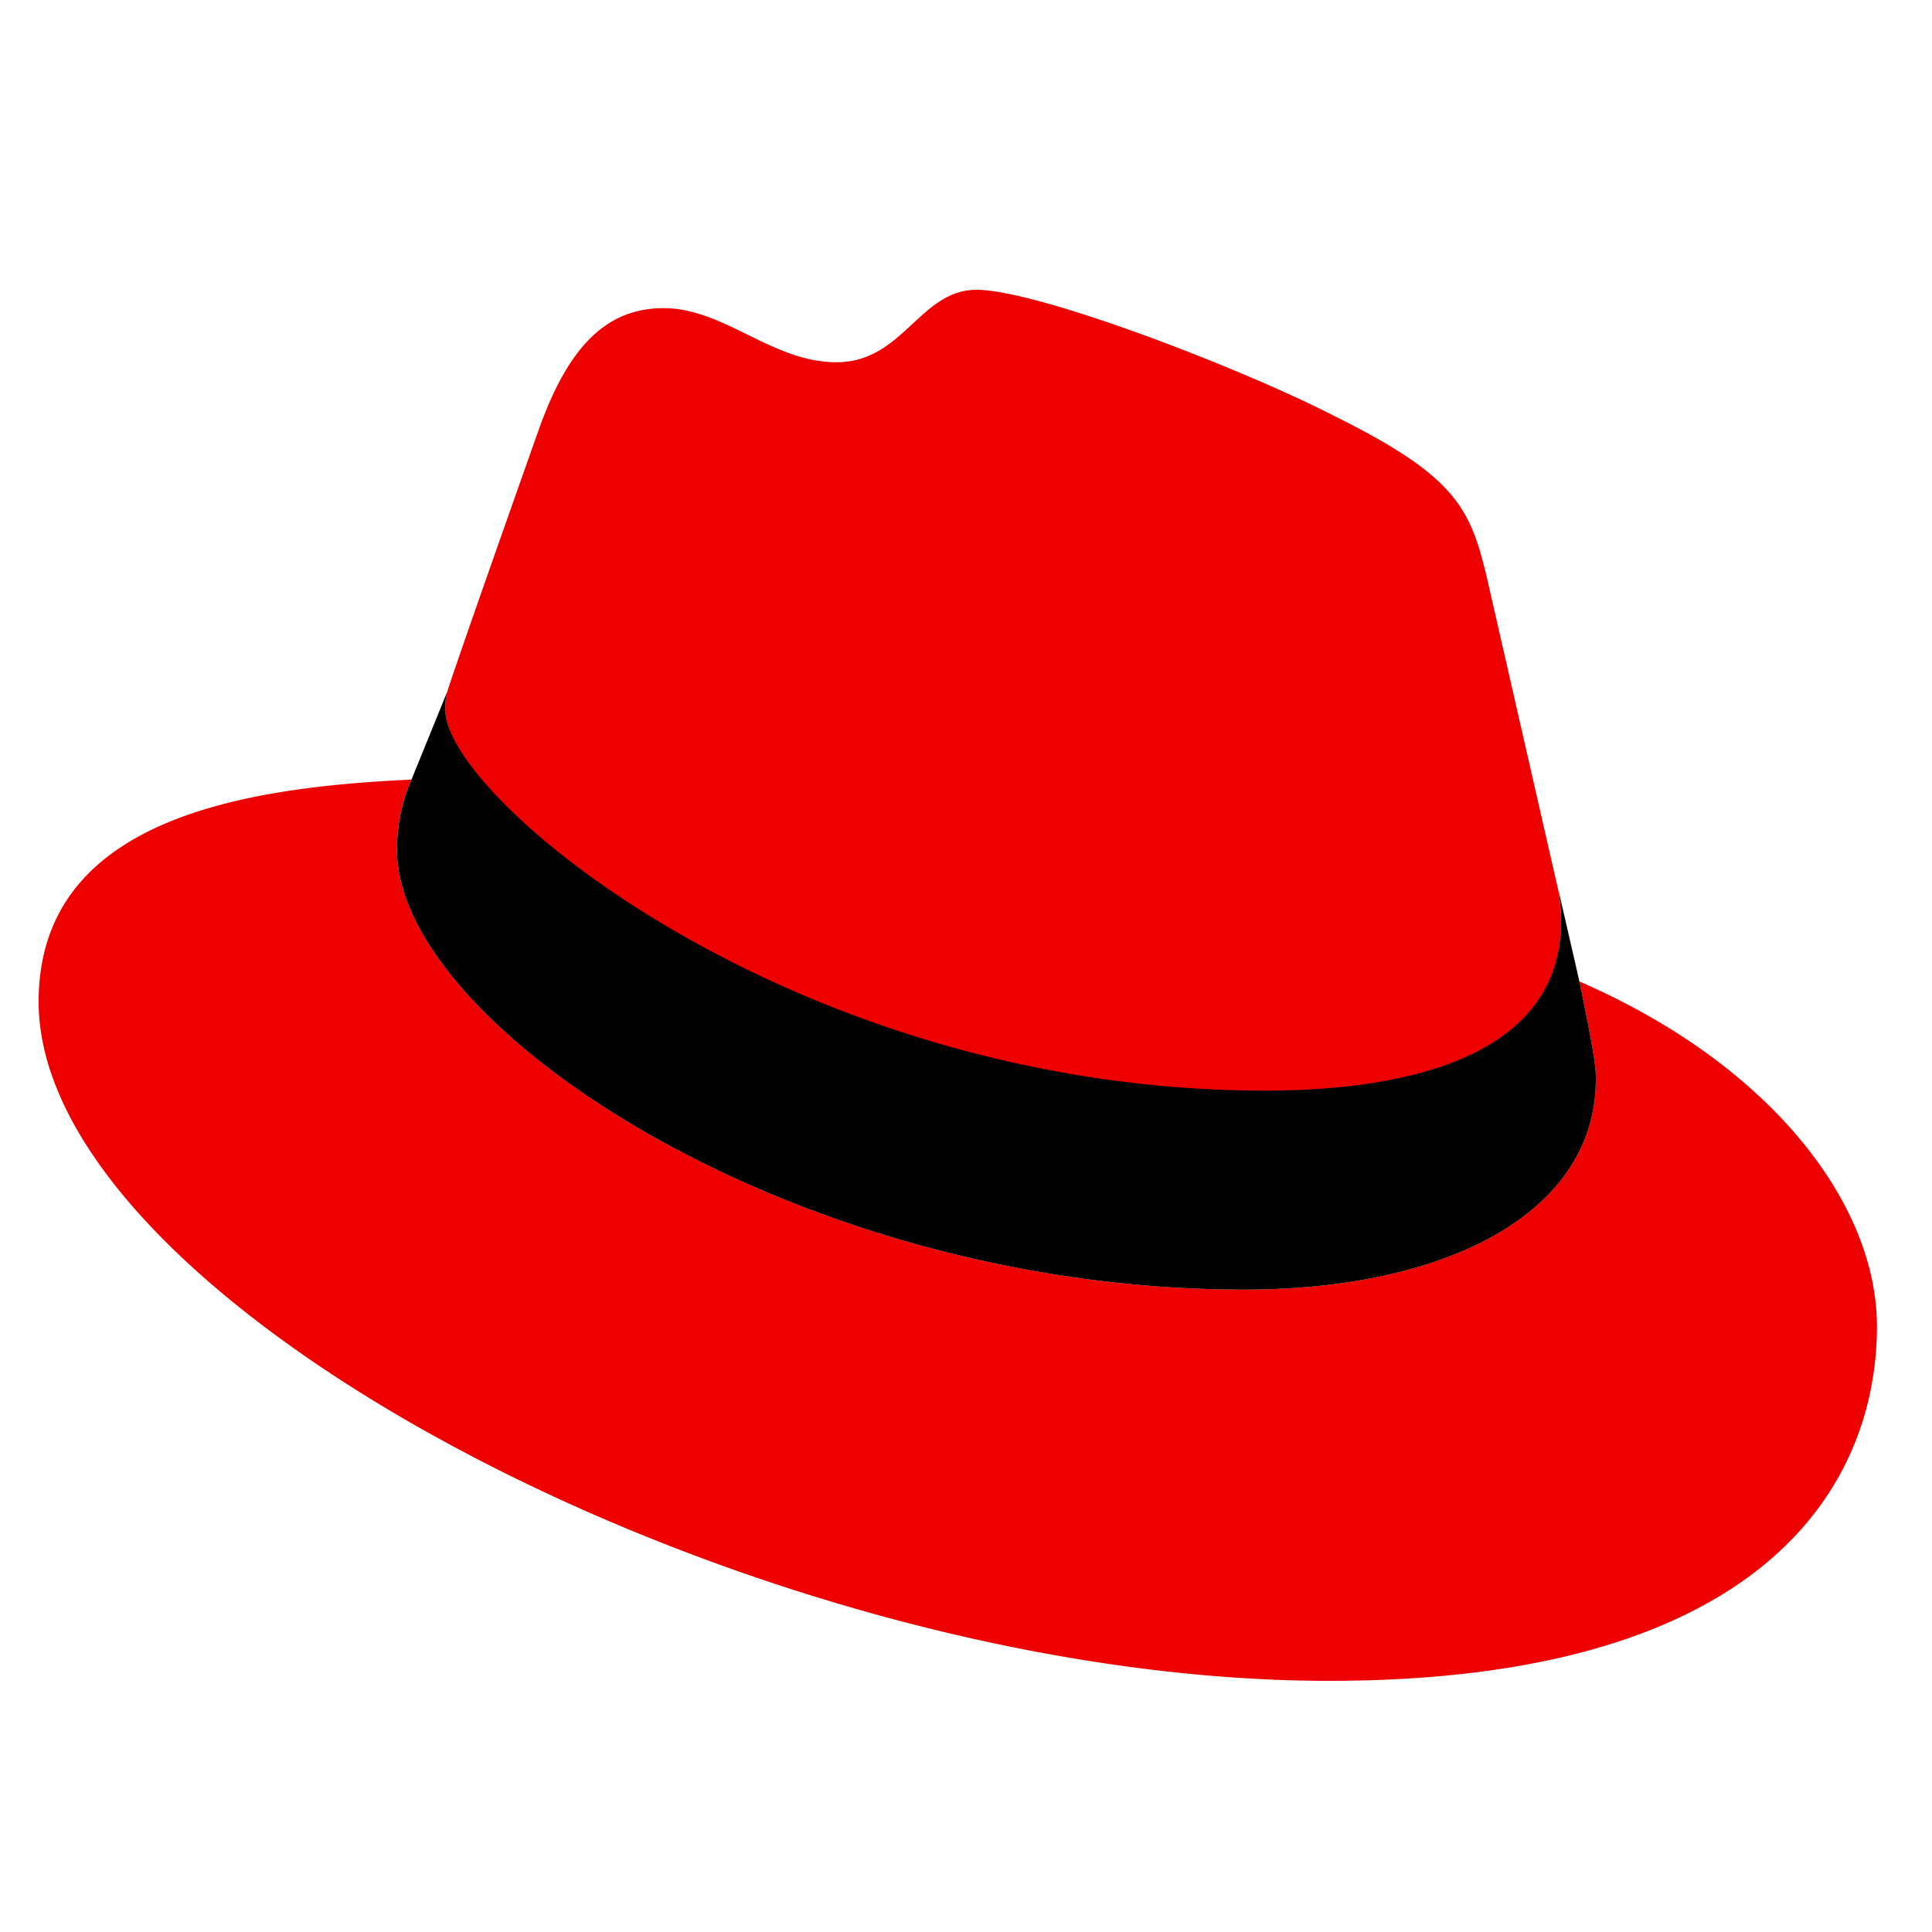 <svg xmlns="http://www.w3.org/2000/svg" width="200" height="200" data-name="Layer 1"><path fill="#e00" d="M131 113c12.5 0 30.6-2.6 30.6-17.5a19.53 19.53 0 0 0-.3-3.4l-7.4-32.4c-1.7-7.1-3.2-10.4-15.7-16.6-9.7-5-30.8-13.1-37.1-13.1-5.9 0-7.6 7.5-14.5 7.5-6.7 0-11.6-5.6-17.9-5.6-6 0-9.9 4.1-12.9 12.5 0 0-8.4 23.7-9.5 27.2a6.15 6.15 0 0 0-.2 1.9C46 82.7 82.3 112.9 131 113m32.5-11.4c1.7 8.2 1.7 9.1 1.7 10.1 0 14-15.7 21.8-36.4 21.8-46.8 0-87.7-27.4-87.7-45.5a18.35 18.35 0 0 1 1.5-7.3c-16.8.8-38.6 3.8-38.6 23C4 135.2 78.6 174 137.6 174c45.3 0 56.7-20.5 56.7-36.7 0-12.7-11-27.1-30.8-35.7"/><path d="M163.5 101.6c1.7 8.2 1.7 9.1 1.7 10.1 0 14-15.7 21.8-36.4 21.8-46.8 0-87.7-27.4-87.7-45.5a18.35 18.35 0 0 1 1.5-7.3l3.7-9.1a6.15 6.15 0 0 0-.2 1.9c0 9.2 36.3 39.4 84.9 39.4 12.5 0 30.6-2.6 30.6-17.5a19.53 19.53 0 0 0-.3-3.4l2.2 9.6z"/></svg>